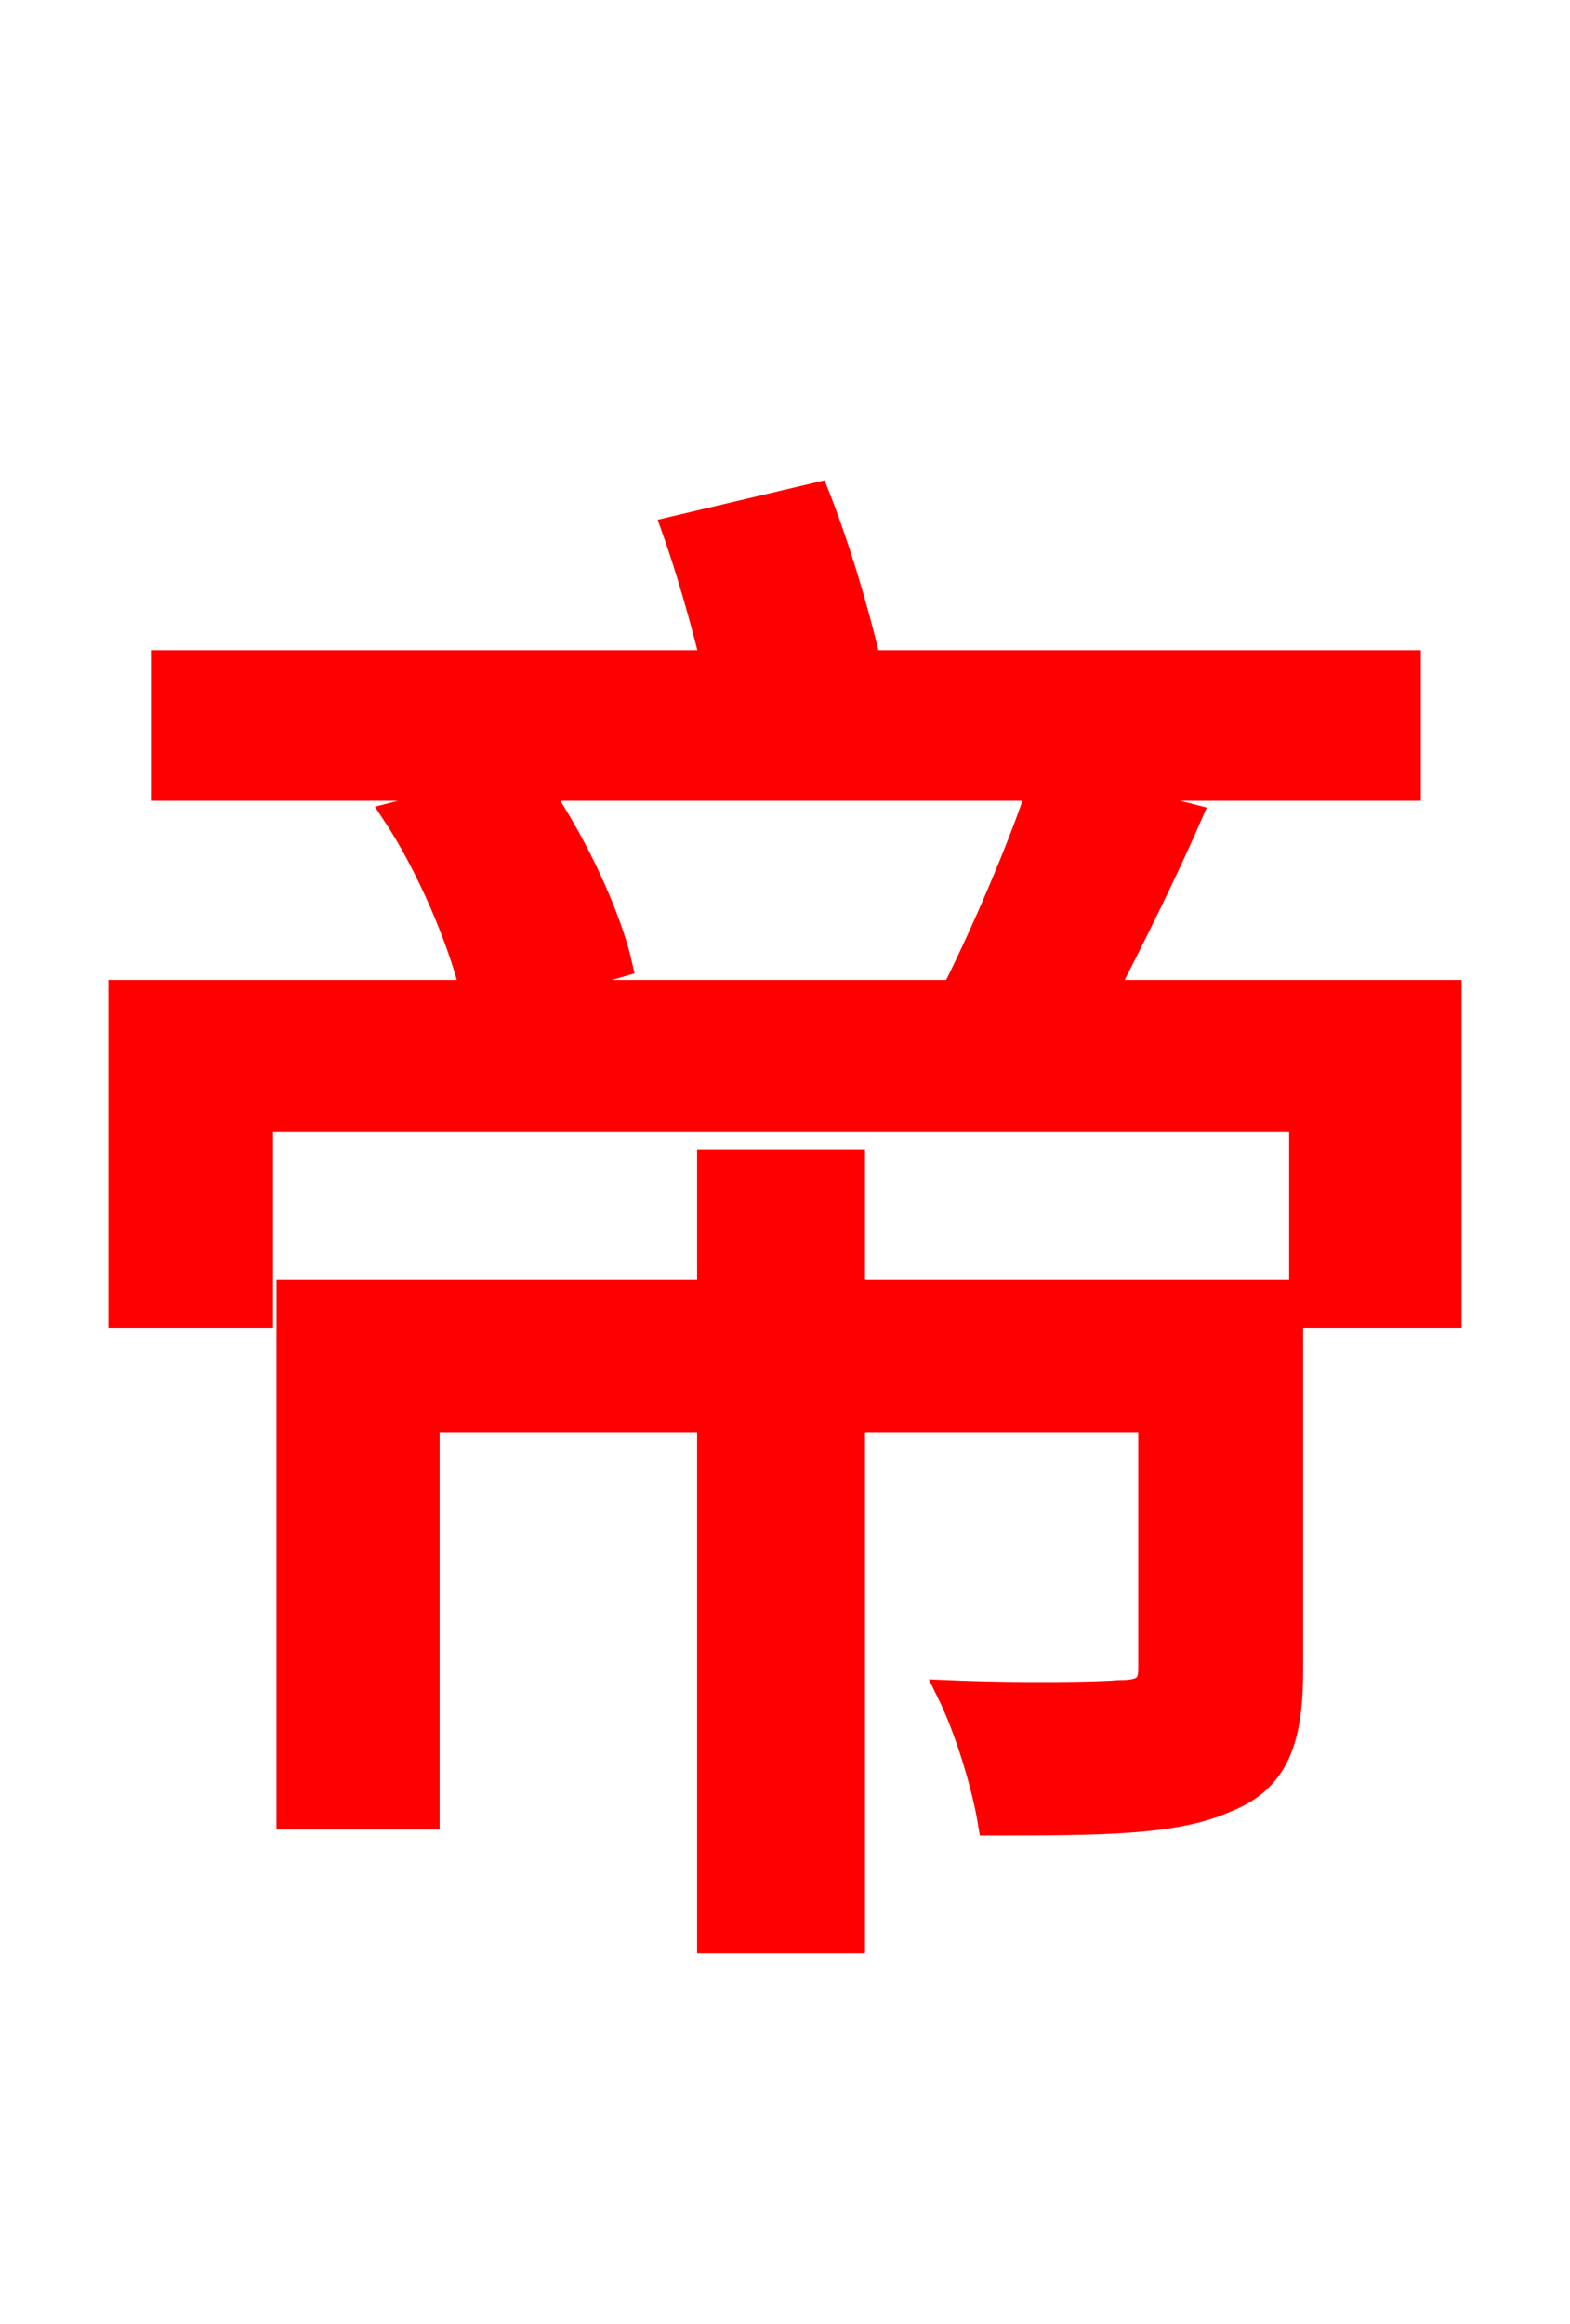<svg xmlns="http://www.w3.org/2000/svg" xmlns:xlink="http://www.w3.org/1999/xlink" width="72" height="106.56"><path fill="red" stroke="red" d="M59.26 59.18L39.17 59.18L39.17 53.21L32.47 53.21L32.47 59.18L13.18 59.18L13.18 83.38L19.66 83.38L19.66 65.16L32.47 65.16L32.47 89.06L39.17 89.06L39.17 65.16L52.70 65.16L52.70 76.54C52.70 77.33 52.34 77.54 51.34 77.54C50.40 77.62 46.94 77.69 43.42 77.54C44.28 79.27 45.07 81.86 45.36 83.66C50.47 83.66 53.93 83.66 56.30 82.58C58.61 81.65 59.26 79.78 59.26 76.61ZM47.59 36.22C46.66 39.02 45.00 42.84 43.70 45.43L24.55 45.43L28.51 44.28C28.01 42.05 26.50 38.74 24.77 36.22ZM50.76 45.43C51.98 43.06 53.42 40.18 54.65 37.37L50.11 36.22L64.66 36.22L64.66 30.31L39.89 30.31C39.31 27.86 38.45 24.98 37.51 22.61L30.82 24.19C31.46 25.99 32.11 28.22 32.62 30.31L7.42 30.31L7.42 36.22L22.18 36.22L18.00 37.30C19.58 39.67 21.02 43.06 21.60 45.43L5.47 45.43L5.47 60.41L12.02 60.41L12.02 51.41L59.62 51.41L59.62 60.41L66.53 60.41L66.53 45.43Z"/></svg>
